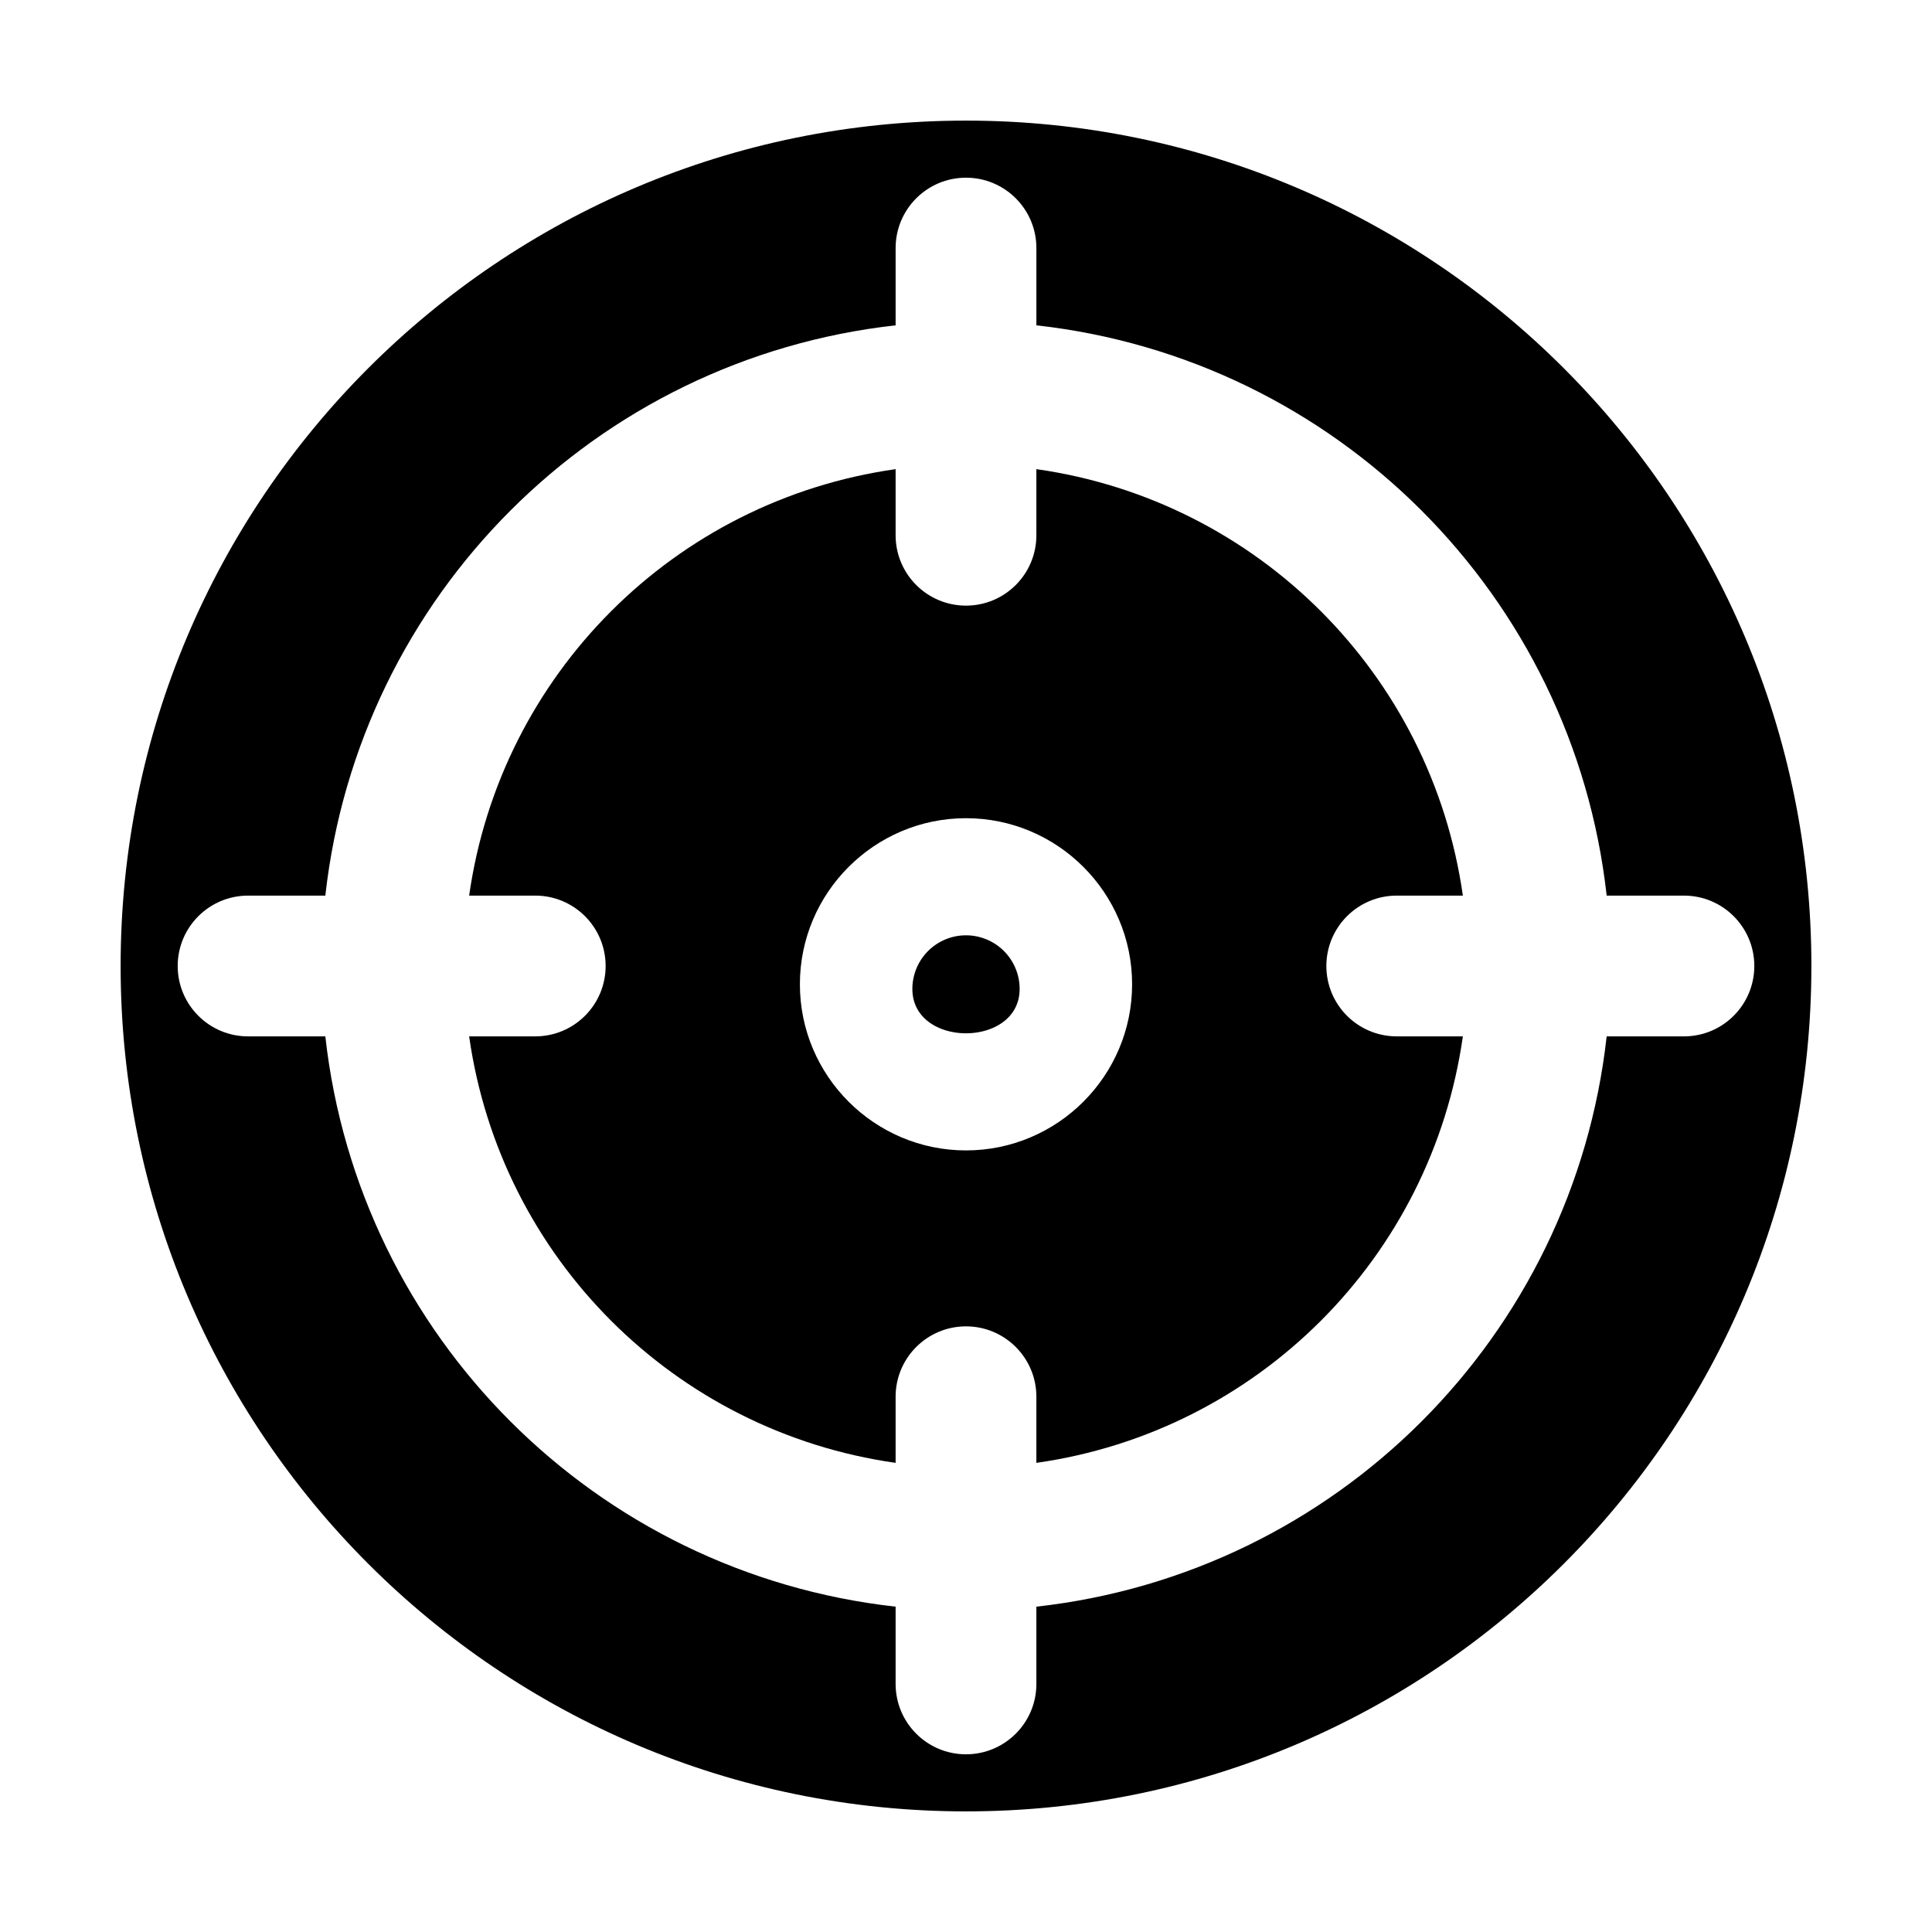 <?xml version="1.0" standalone="no"?><!DOCTYPE svg PUBLIC "-//W3C//DTD SVG 1.1//EN" "http://www.w3.org/Graphics/SVG/1.1/DTD/svg11.dtd"><svg t="1575598110712" class="icon" viewBox="0 0 1024 1024" version="1.1" xmlns="http://www.w3.org/2000/svg" p-id="1147" xmlns:xlink="http://www.w3.org/1999/xlink" width="400" height="400"><defs><style type="text/css"></style></defs><path d="M511.997 495.739a28.425 28.425 0 0 0-28.422 28.425c0 31.34 56.851 31.34 56.851 0a28.425 28.425 0 0 0-28.429-28.425z" p-id="1148"></path><path d="M740.311 474.691h35.035c-16.631-117.26-108.777-209.41-226.044-226.037v35.035c0 20.603-16.703 37.306-37.302 37.306-20.603 0-37.306-16.699-37.306-37.306v-35.035c-117.263 16.627-209.41 108.777-226.037 226.037h35.035c20.603 0 37.306 16.703 37.306 37.306 0 20.6-16.699 37.302-37.306 37.302h-35.035c16.627 117.263 108.777 209.41 226.037 226.047v-35.035c0-20.61 16.703-37.313 37.306-37.313 20.6 0 37.302 16.703 37.302 37.313v35.035c117.267-16.634 209.41-108.784 226.044-226.047h-35.035c-20.607 0-37.309-16.703-37.309-37.302s16.703-37.306 37.309-37.306zM512 609.742c-48.525 0-88.04-39.511-88.04-88.04 0-48.525 39.515-88.04 88.04-88.04 48.529 0 88.043 39.515 88.043 88.04-0.003 48.529-39.515 88.04-88.043 88.04z" p-id="1149"></path><path d="M512.003 63.926c-247.462 0-448.07 200.608-448.07 448.07 0 247.466 200.608 448.074 448.07 448.074s448.07-200.608 448.07-448.074c0-247.462-200.608-448.07-448.07-448.07z m380.514 485.376h-40.95c-17.713 159.025-143.24 284.549-302.265 302.268v40.943c0 20.603-16.703 37.306-37.302 37.306-20.603 0-37.306-16.703-37.306-37.306v-40.943c-159.021-17.72-284.549-143.244-302.262-302.268H131.49c-20.603 0-37.306-16.703-37.306-37.302 0-20.603 16.703-37.306 37.306-37.306H172.436c17.713-159.021 143.24-284.549 302.262-302.262V131.486c0-20.603 16.703-37.306 37.306-37.306 20.6 0 37.302 16.703 37.302 37.306v40.946c159.025 17.713 284.552 143.24 302.265 302.262h40.95c20.6 0 37.302 16.703 37.302 37.306-0.003 20.6-16.706 37.302-37.306 37.302z" p-id="1150"></path></svg>